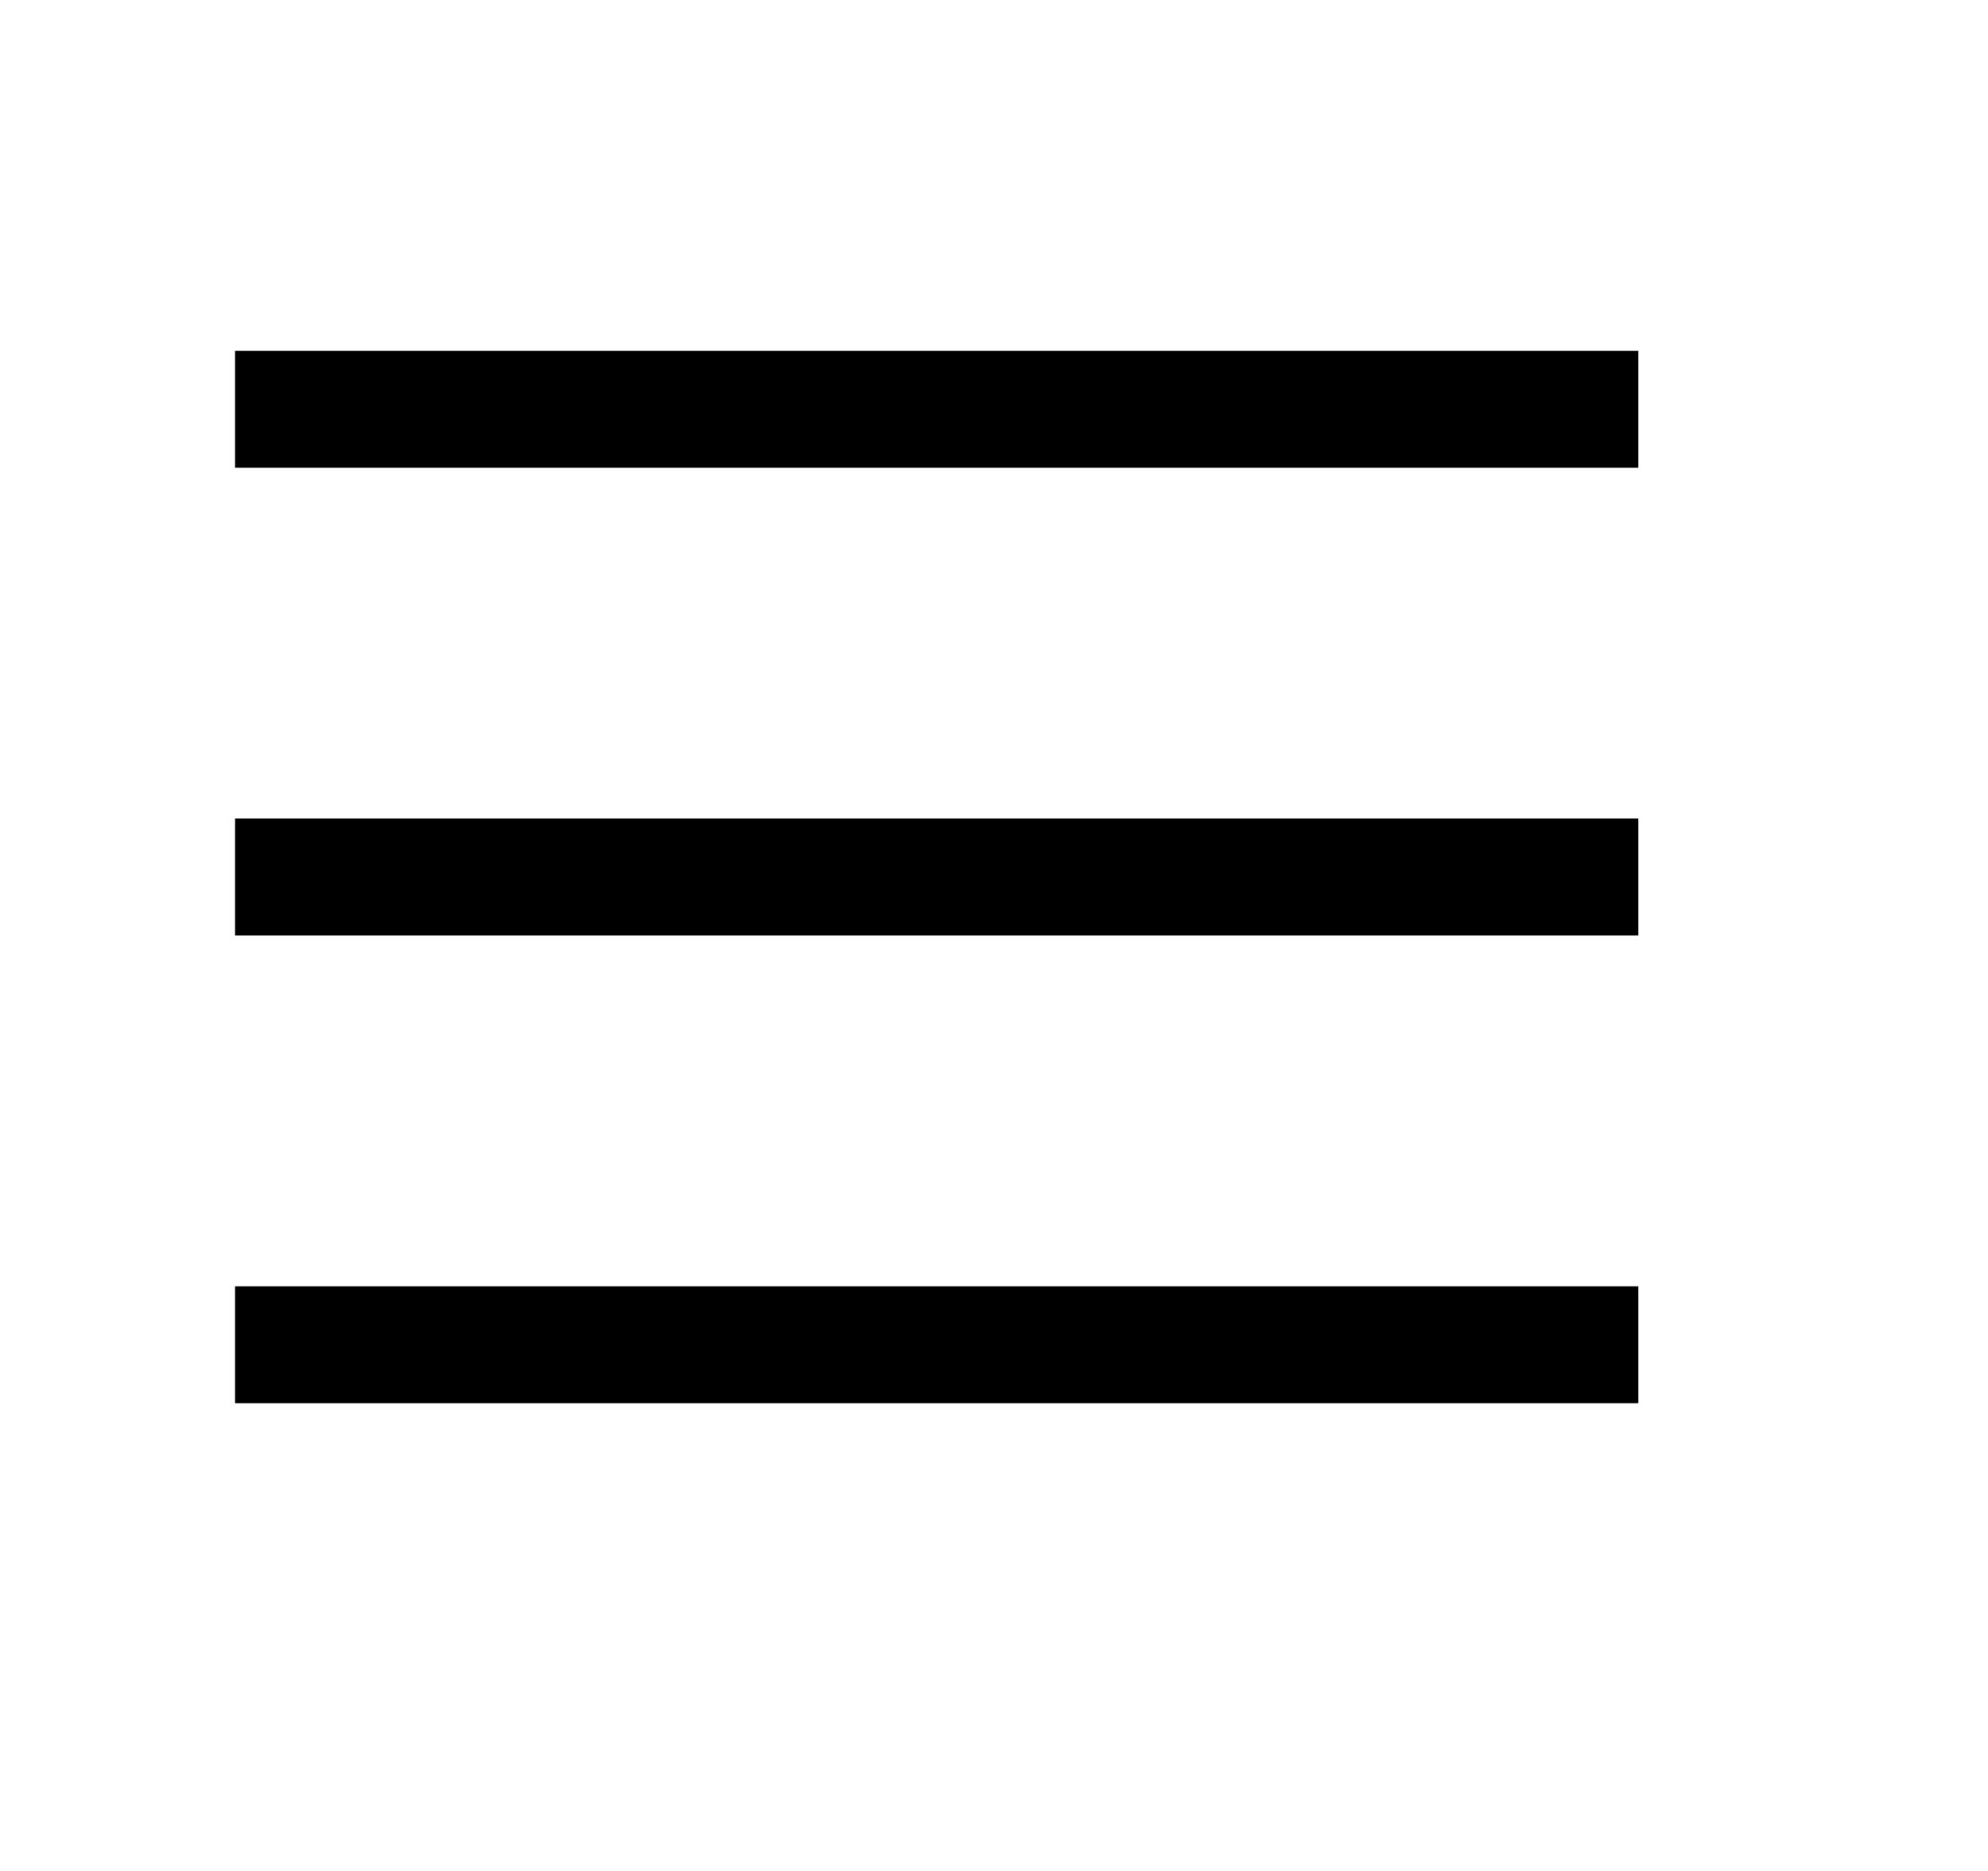 <svg xmlns="http://www.w3.org/2000/svg" width="17" height="16" viewBox="0 0 17 16" fill="none"><rect width="17" height="16" fill="none"/>
<line x1="2.01" y1="3.5" x2="14.01" y2="3.5" stroke="black"/>
<line x1="2.01" y1="7.5" x2="14.01" y2="7.5" stroke="black"/>
<line x1="2.01" y1="11.5" x2="14.01" y2="11.5" stroke="black"/>
</svg>
